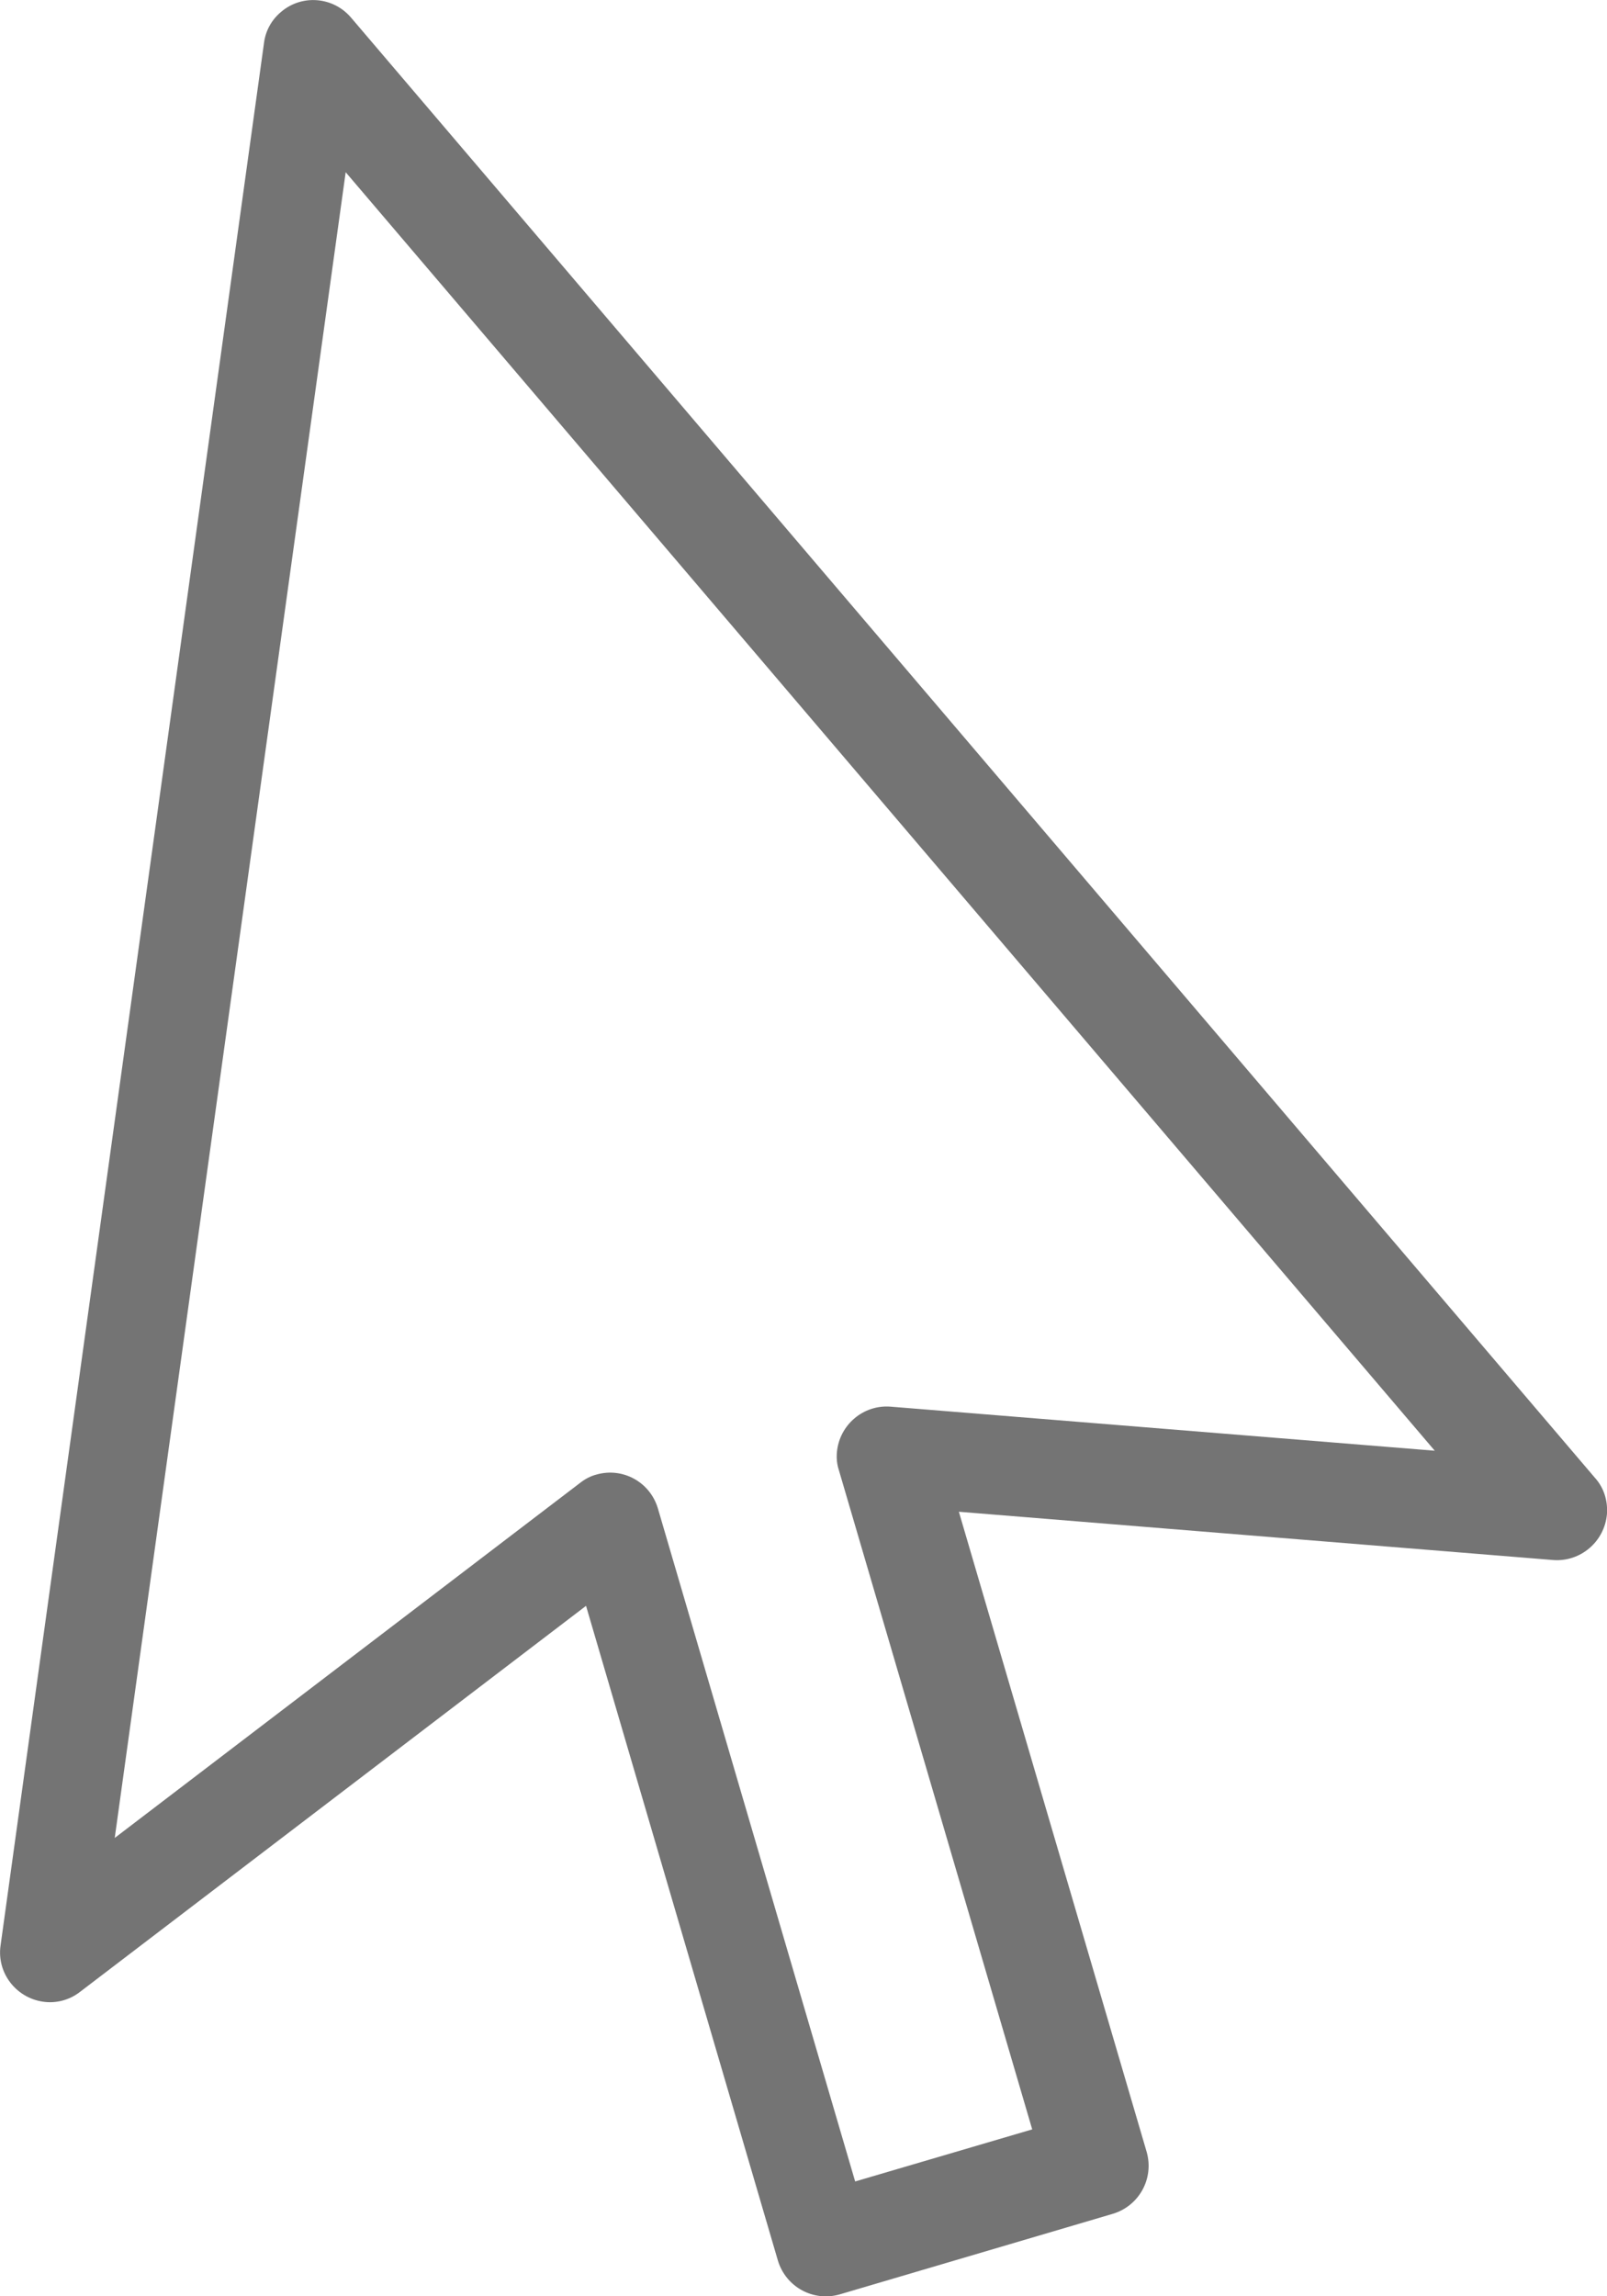 <svg height="40" viewBox="0 0 28 40" width="28" xmlns="http://www.w3.org/2000/svg"><path d="m27.79 25.743-21.675-25.438c-.312-.364-.857-.408-1.221-.095-.165.139-.268.33-.294.538l-4.59 33.14c-.069.477.268.911.736.98.225.035.459-.026.641-.165l8.824-6.73 3.343 11.405c.139.46.615.72 1.074.59l4.763-1.405c.459-.139.719-.616.589-1.075l-3.273-11.154 10.357.841c.476.035.892-.321.935-.798.017-.234-.052-.46-.208-.633zm-12.277-1.24c-.474-.035-.888.32-.931.794-.009.104 0 .207.034.311l3.369 11.485-3.085.907-3.438-11.727c-.138-.458-.612-.717-1.069-.587-.103.026-.198.078-.276.138l-8.118 6.192 4.024-29.016 18.976 22.271z" fill="#747474"/></svg>